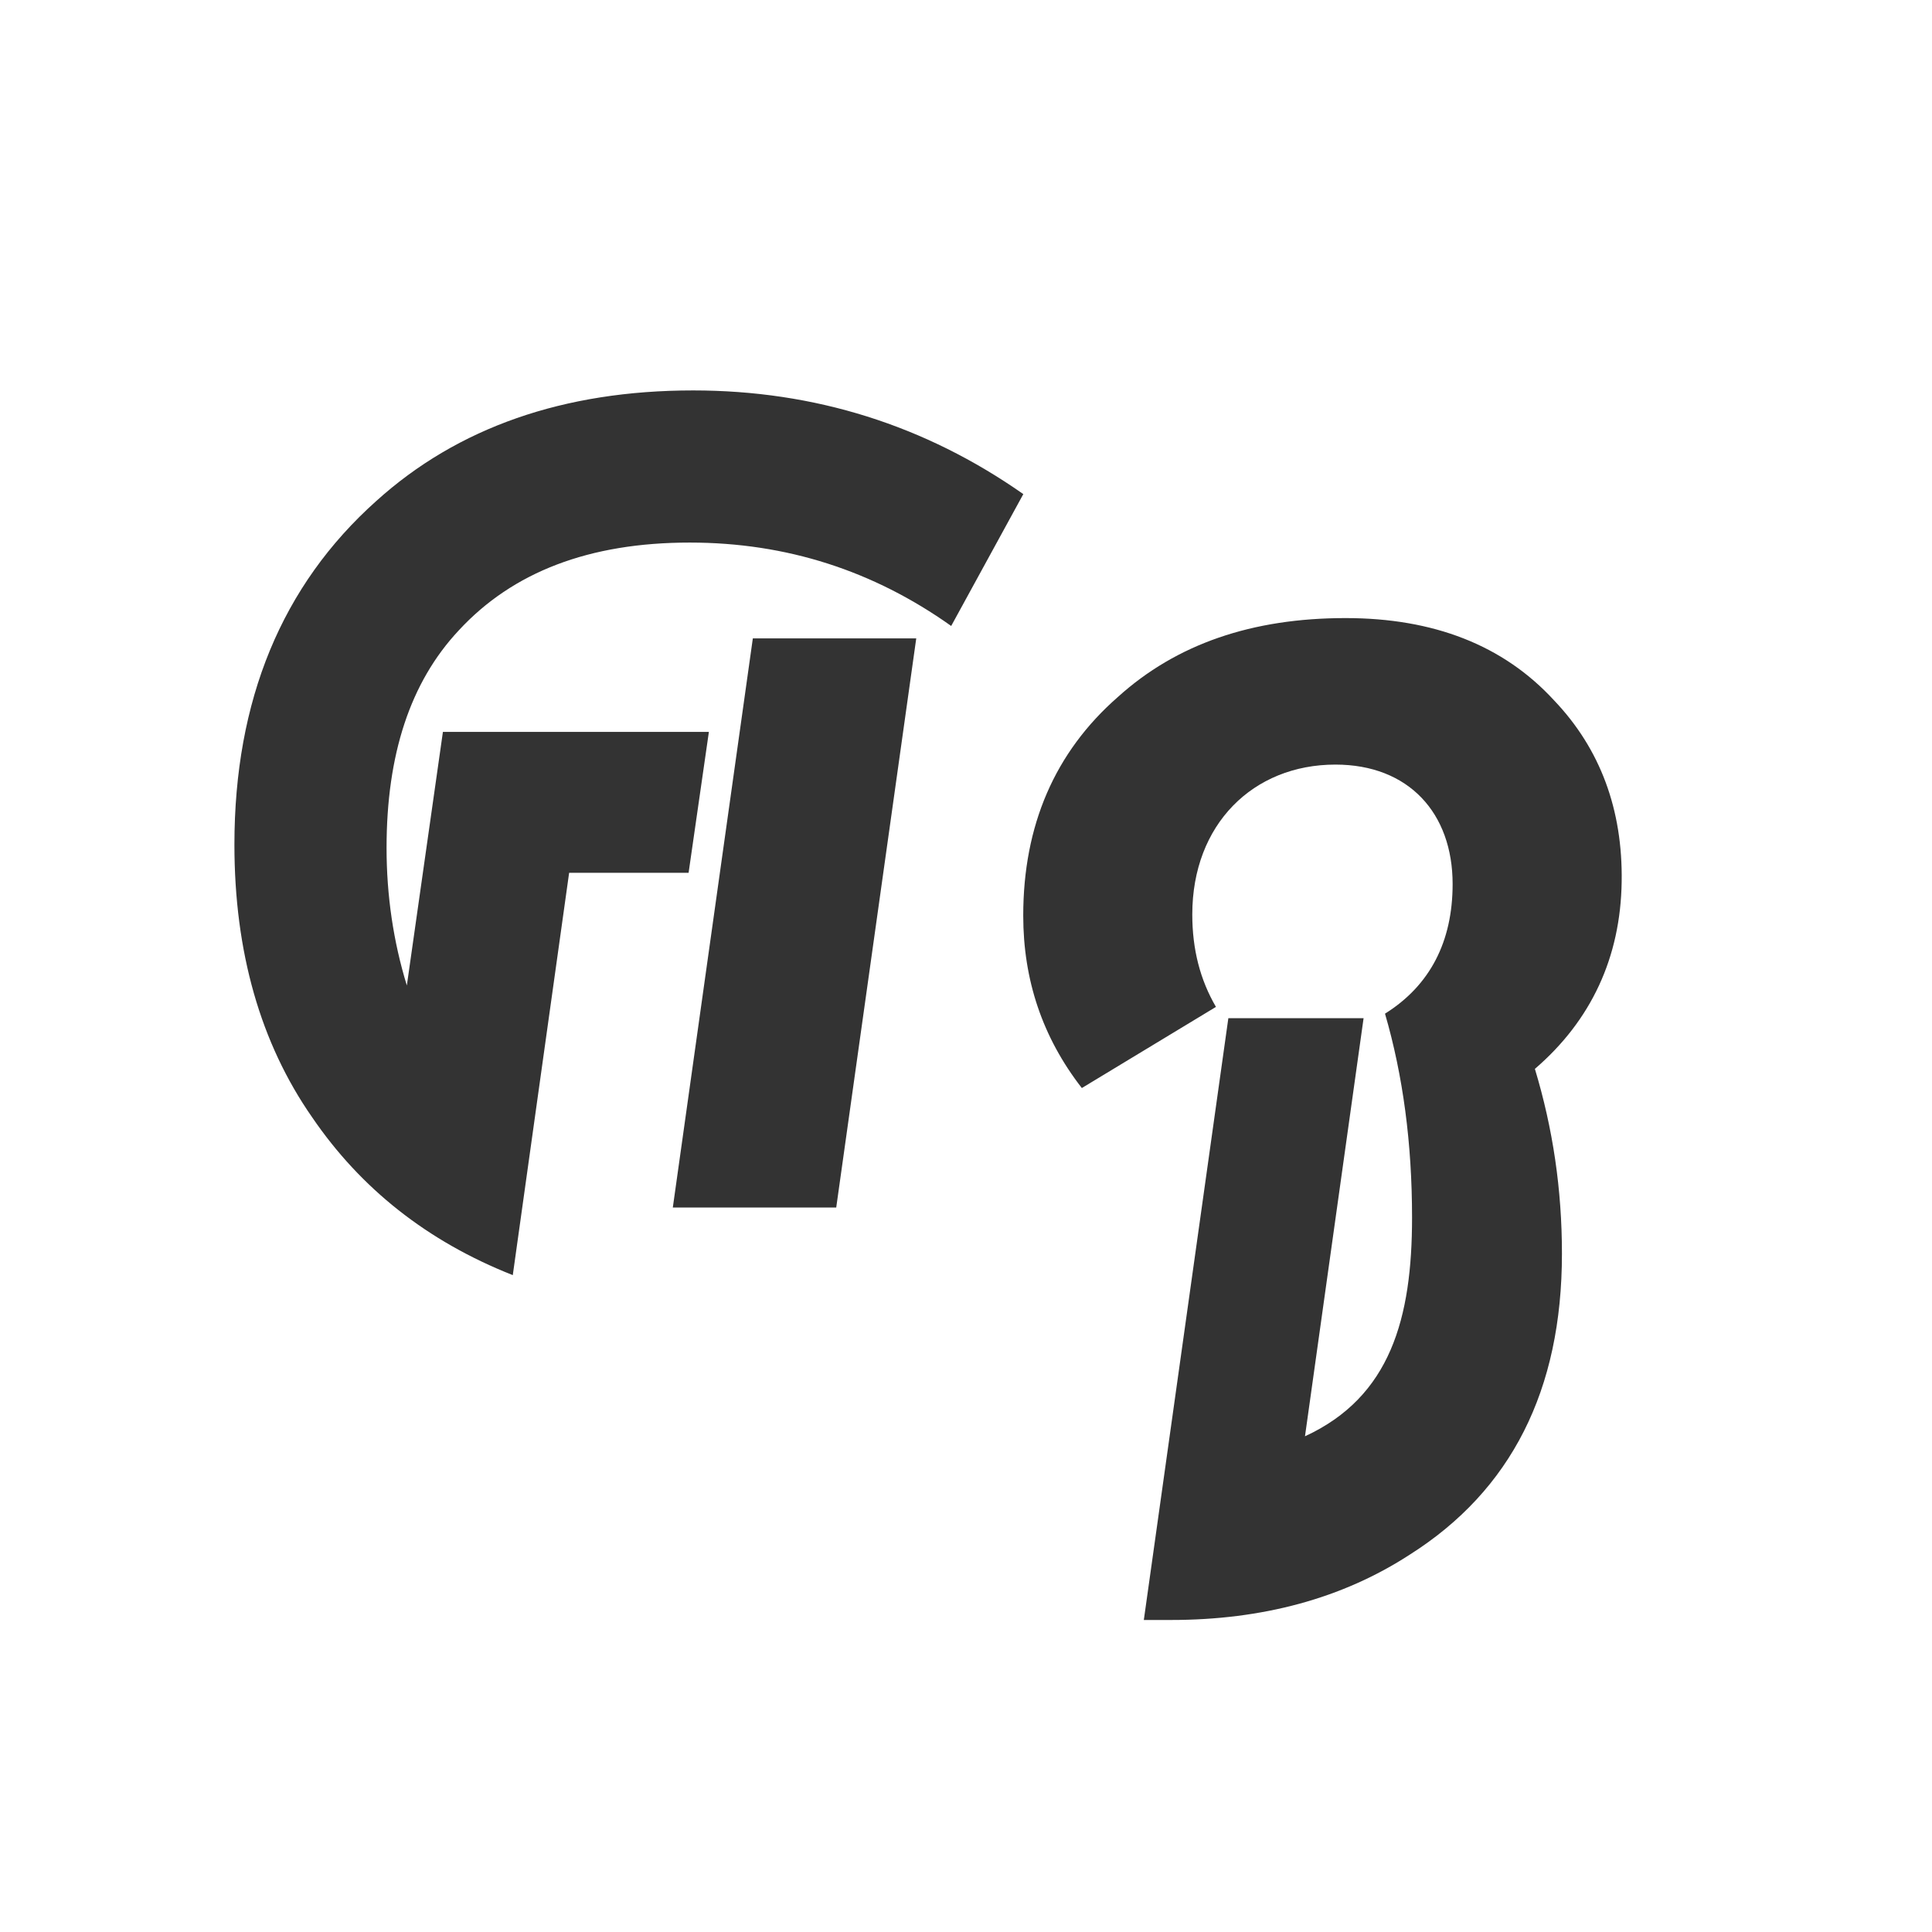 <svg width="24" height="24" viewBox="0 0 24 24" fill="none" xmlns="http://www.w3.org/2000/svg">
<path d="M5.502 9.092L5.054 12.242C4.886 11.696 4.802 11.122 4.802 10.534C4.802 9.372 5.096 8.476 5.698 7.832C6.37 7.104 7.322 6.74 8.568 6.74C9.772 6.74 10.85 7.09 11.816 7.776L12.712 6.138C11.494 5.284 10.122 4.85 8.61 4.85C7 4.85 5.684 5.312 4.676 6.222C3.5 7.272 2.912 8.7 2.912 10.492C2.912 11.822 3.234 12.956 3.878 13.88C4.48 14.762 5.306 15.42 6.37 15.84L7.07 10.842H8.554L8.806 9.092H5.502ZM9.352 7.93L8.358 15H10.388L11.382 7.93H9.352ZM14.209 20.124H14.545C15.679 20.124 16.673 19.858 17.513 19.312C18.773 18.514 19.403 17.268 19.403 15.574C19.403 14.776 19.291 14.02 19.067 13.278C19.767 12.676 20.131 11.892 20.145 10.954C20.159 10.058 19.879 9.302 19.305 8.7C18.675 8.014 17.807 7.678 16.715 7.678C15.553 7.678 14.615 8 13.887 8.658C13.103 9.344 12.711 10.254 12.711 11.374C12.711 12.172 12.949 12.886 13.439 13.516L15.105 12.508C14.909 12.172 14.811 11.794 14.811 11.36C14.811 10.24 15.567 9.498 16.589 9.498C17.499 9.498 18.045 10.1 18.045 10.982C18.045 11.696 17.765 12.242 17.205 12.592C17.429 13.362 17.541 14.202 17.541 15.126C17.541 16.372 17.275 17.352 16.211 17.842L16.939 12.648H15.259L14.209 20.124Z" fill="#333333"/>
</svg>
